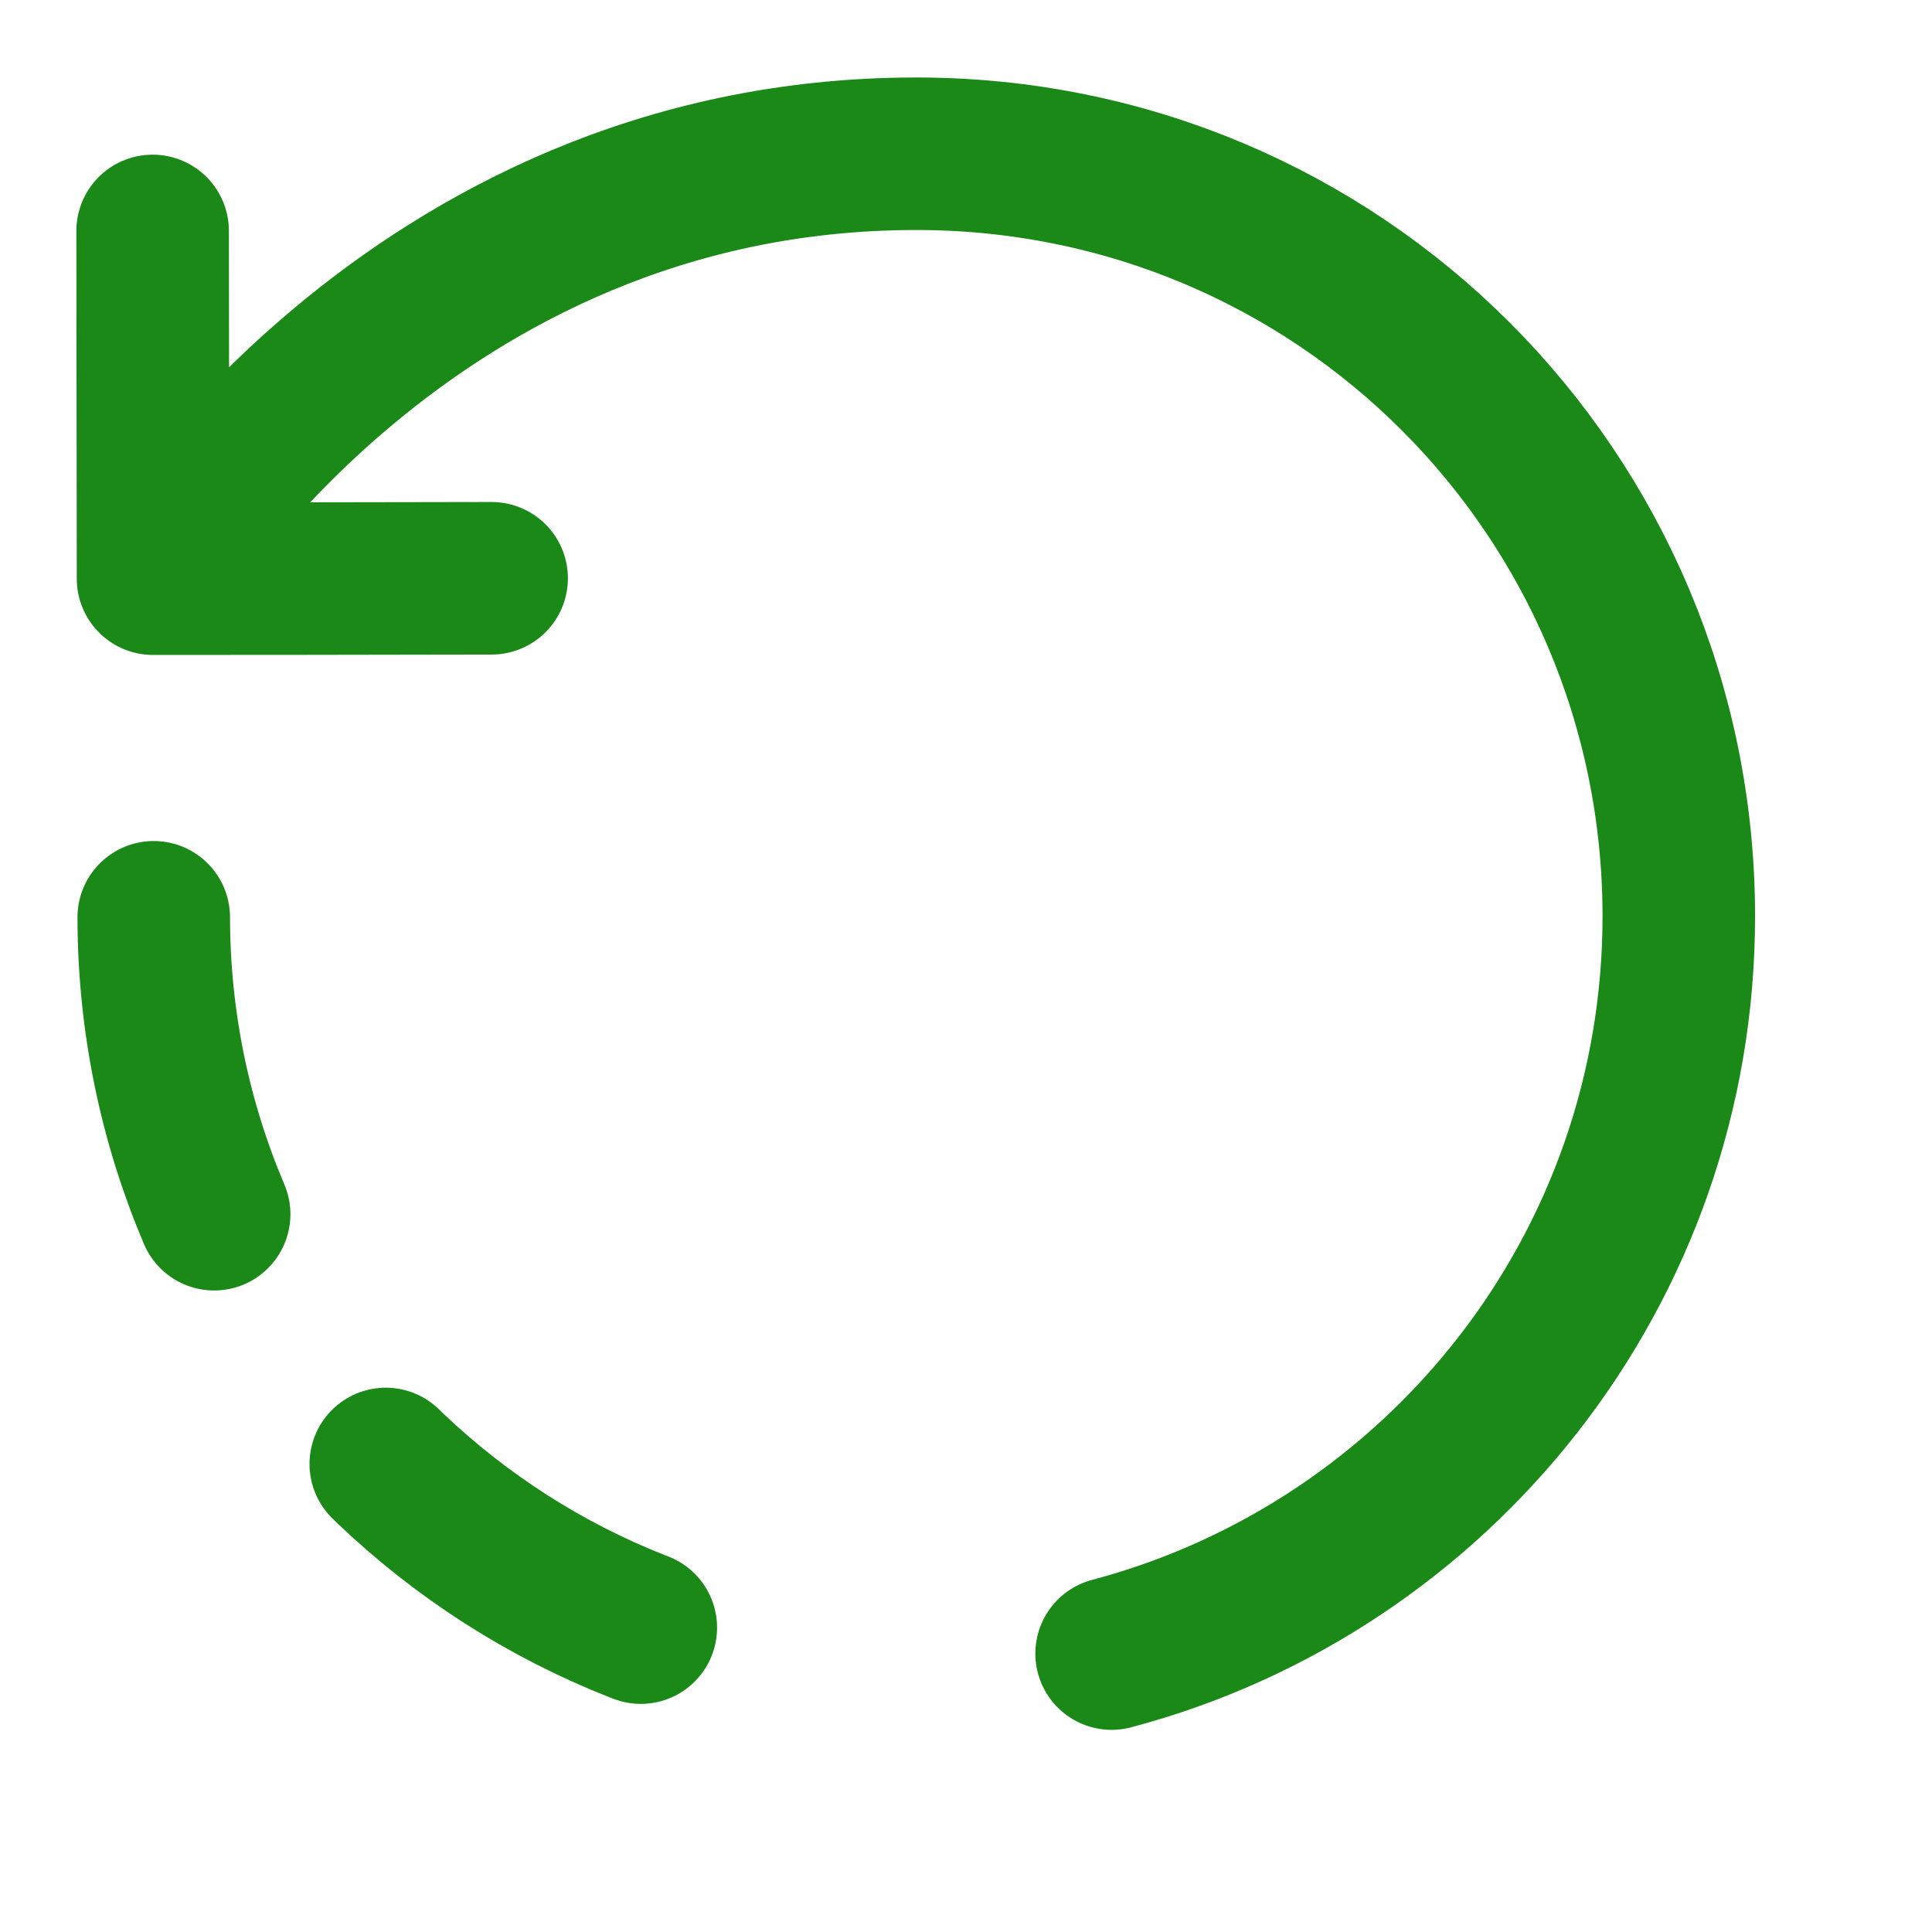 <svg width="19" height="19" viewBox="0 0 19 19" fill="none" xmlns="http://www.w3.org/2000/svg">
<path d="M10.932 16.262C14.148 15.41 16.514 12.482 16.51 9.002C16.504 4.862 13.17 1.506 9 1.512C3.998 1.518 1.505 5.691 1.505 5.691M1.505 5.691L1.501 2.271M1.505 5.691L3.013 5.69L4.835 5.687" stroke="#1A8917" stroke-width="1.5" stroke-linecap="round" stroke-linejoin="round"/>
<path d="M1.512 9.021C1.517 13.162 4.881 16.517 9.021 16.512" stroke="#1A8917" stroke-width="1.5" stroke-linecap="round" stroke-linejoin="round" stroke-dasharray="3 3"/>
</svg>
